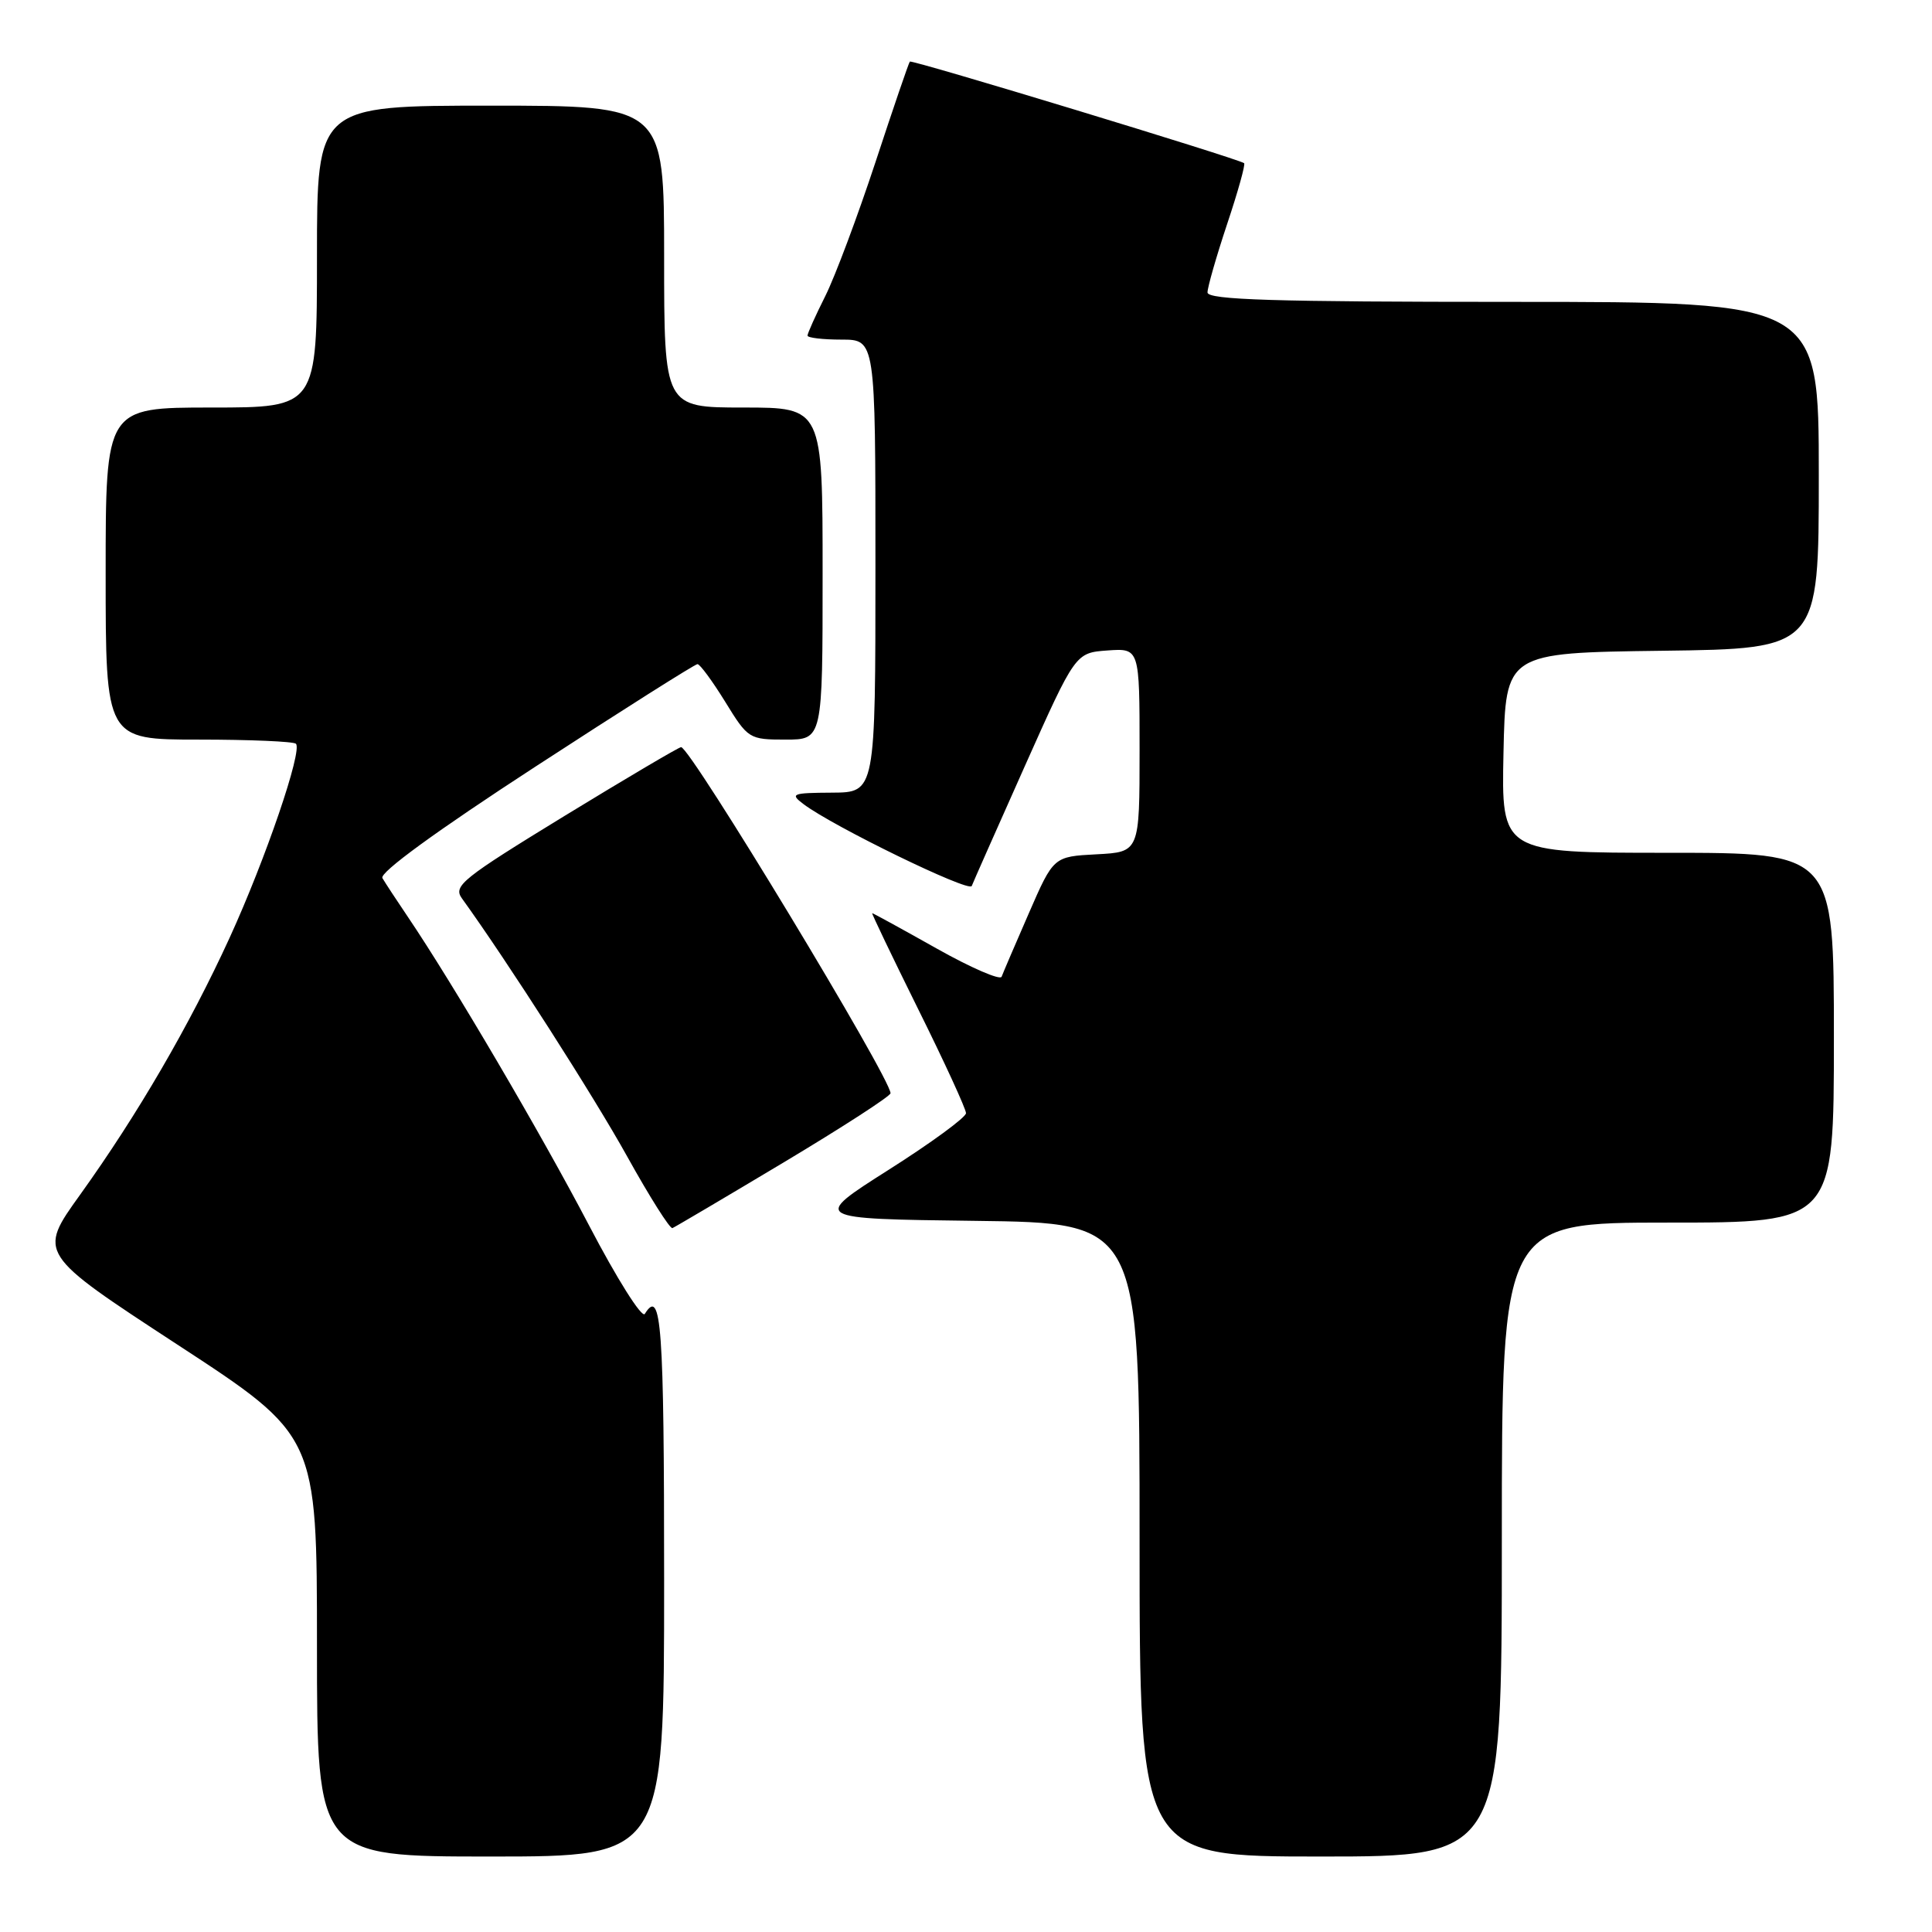 <?xml version="1.0" encoding="UTF-8" standalone="no"?>
<!DOCTYPE svg PUBLIC "-//W3C//DTD SVG 1.1//EN" "http://www.w3.org/Graphics/SVG/1.1/DTD/svg11.dtd" >
<svg xmlns="http://www.w3.org/2000/svg" xmlns:xlink="http://www.w3.org/1999/xlink" version="1.1" viewBox="0 0 256 256">
 <g >
 <path fill="currentColor"
d=" M 88.00 209.50 C 88.00 175.53 87.64 170.54 85.44 174.10 C 85.06 174.71 81.73 169.42 78.04 162.35 C 71.68 150.19 60.00 130.30 54.05 121.50 C 52.56 119.30 51.04 116.98 50.67 116.35 C 50.26 115.63 57.79 110.14 70.92 101.60 C 82.41 94.12 92.09 88.00 92.42 88.00 C 92.75 88.00 94.40 90.25 96.10 93.00 C 99.11 97.90 99.27 98.00 104.09 98.00 C 109.00 98.00 109.00 98.00 109.00 76.00 C 109.00 54.00 109.00 54.00 98.50 54.00 C 88.00 54.00 88.00 54.00 88.00 34.00 C 88.00 14.00 88.00 14.00 65.00 14.00 C 42.00 14.00 42.00 14.00 42.00 34.00 C 42.00 54.00 42.00 54.00 28.00 54.00 C 14.00 54.00 14.00 54.00 14.00 76.00 C 14.00 98.00 14.00 98.00 26.33 98.00 C 33.12 98.00 38.91 98.25 39.21 98.55 C 40.11 99.44 35.20 113.82 30.43 124.25 C 25.10 135.88 18.25 147.66 10.62 158.30 C 5.02 166.09 5.02 166.09 23.51 178.17 C 42.00 190.24 42.00 190.24 42.00 218.12 C 42.00 246.00 42.00 246.00 65.00 246.00 C 88.00 246.00 88.00 246.00 88.00 209.50 Z  M 199.00 204.00 C 199.00 162.00 199.00 162.00 221.00 162.00 C 243.00 162.00 243.00 162.00 243.00 137.50 C 243.00 113.00 243.00 113.00 220.97 113.00 C 198.94 113.00 198.94 113.00 199.22 99.75 C 199.50 86.50 199.50 86.50 220.25 86.23 C 241.00 85.96 241.00 85.96 241.00 62.98 C 241.00 40.00 241.00 40.00 200.50 40.00 C 168.83 40.00 160.00 39.73 160.00 38.75 C 160.00 38.07 161.17 33.99 162.60 29.69 C 164.04 25.39 165.05 21.76 164.85 21.62 C 163.94 20.98 120.80 7.87 120.56 8.16 C 120.40 8.35 118.35 14.35 116.00 21.50 C 113.64 28.65 110.66 36.62 109.36 39.22 C 108.06 41.81 107.00 44.17 107.00 44.47 C 107.00 44.76 109.03 45.00 111.50 45.00 C 116.00 45.00 116.00 45.00 116.00 75.00 C 116.00 105.00 116.00 105.00 110.25 105.03 C 104.94 105.06 104.65 105.18 106.47 106.55 C 110.35 109.49 128.41 118.28 128.76 117.40 C 128.95 116.90 132.12 109.75 135.80 101.50 C 142.50 86.50 142.50 86.50 146.75 86.19 C 151.00 85.89 151.00 85.89 151.00 99.39 C 151.00 112.90 151.00 112.90 145.30 113.20 C 139.60 113.50 139.60 113.50 136.33 121.00 C 134.53 125.12 132.91 128.91 132.72 129.42 C 132.54 129.92 128.65 128.24 124.09 125.67 C 119.52 123.10 115.69 121.00 115.57 121.00 C 115.46 121.00 118.21 126.74 121.68 133.75 C 125.16 140.76 128.00 146.95 128.00 147.50 C 128.00 148.05 123.39 151.43 117.76 155.00 C 107.52 161.50 107.52 161.50 129.26 161.77 C 151.00 162.04 151.00 162.04 151.00 204.02 C 151.00 246.00 151.00 246.00 175.00 246.00 C 199.00 246.00 199.00 246.00 199.00 204.00 Z  M 103.85 154.02 C 111.63 149.36 118.00 145.24 118.00 144.86 C 118.00 142.84 91.48 99.00 90.25 99.00 C 89.96 99.00 83.01 103.10 74.81 108.11 C 61.25 116.41 60.02 117.39 61.20 119.03 C 67.28 127.46 78.69 145.28 83.10 153.23 C 86.07 158.58 88.77 162.85 89.10 162.73 C 89.42 162.60 96.06 158.68 103.85 154.02 Z "/>
</g>
</svg>